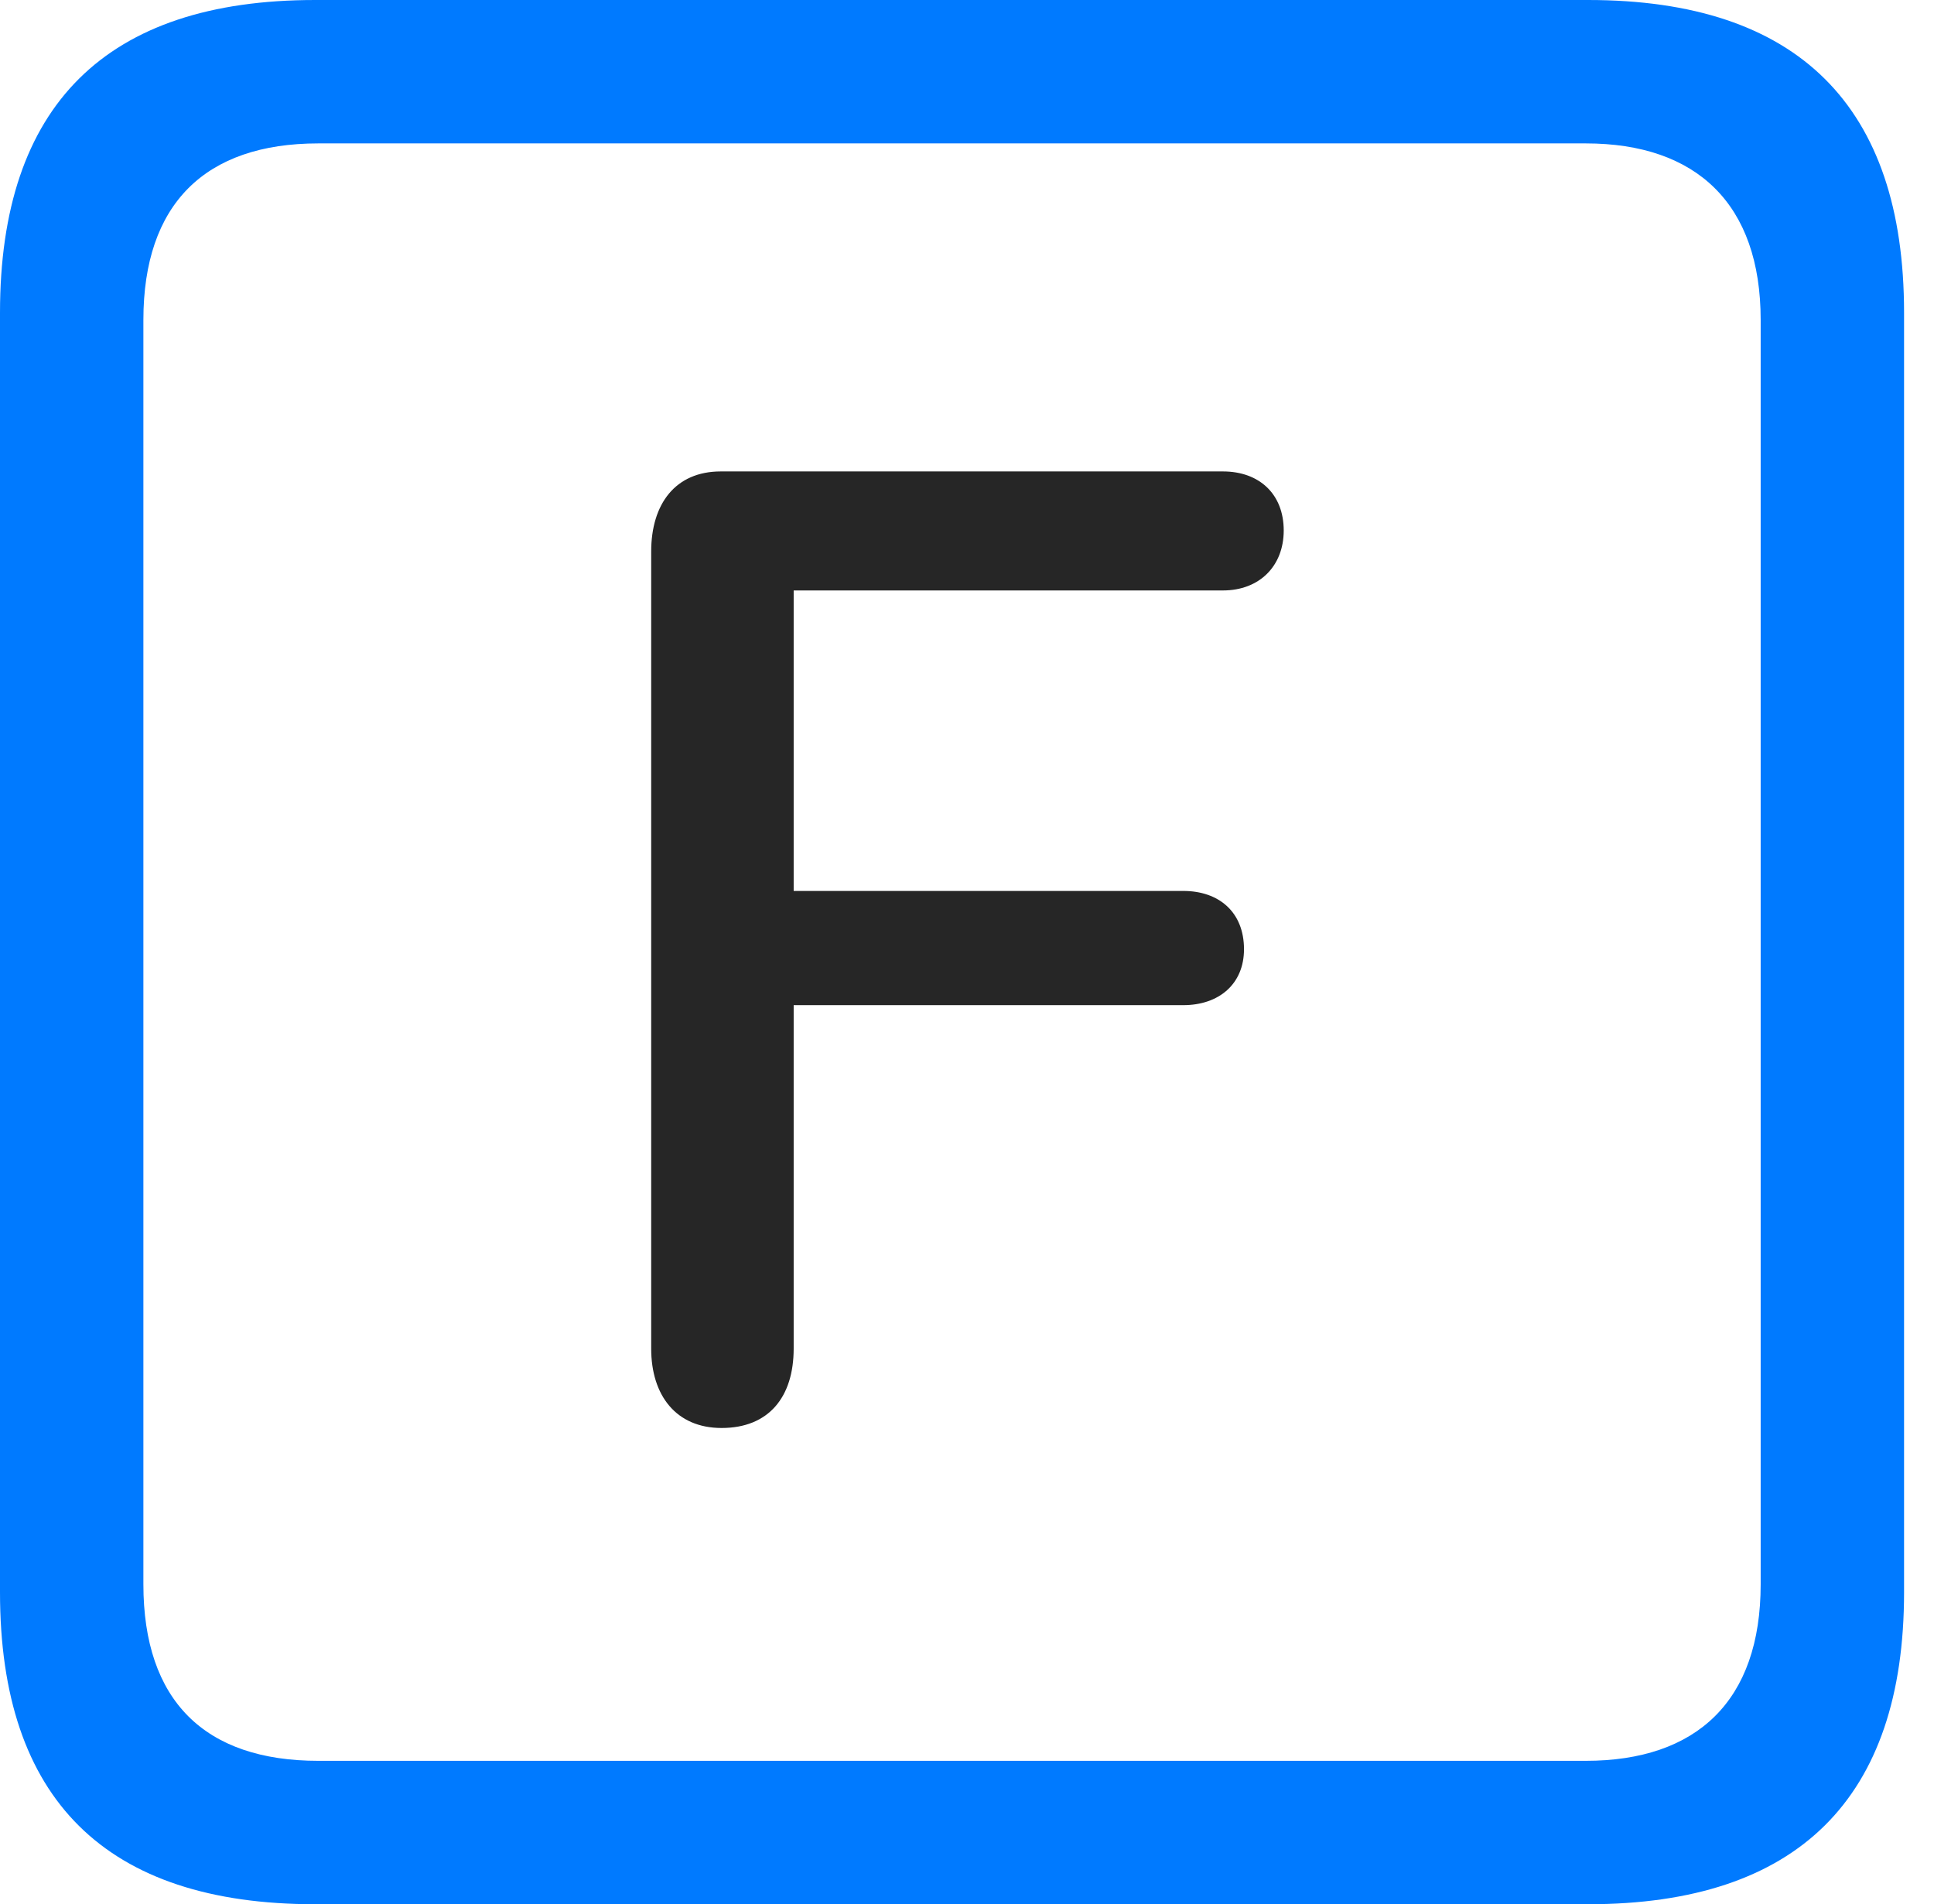 <?xml version="1.0" encoding="UTF-8"?>
<!--Generator: Apple Native CoreSVG 326-->
<!DOCTYPE svg
PUBLIC "-//W3C//DTD SVG 1.1//EN"
       "http://www.w3.org/Graphics/SVG/1.1/DTD/svg11.dtd">
<svg version="1.1" xmlns="http://www.w3.org/2000/svg" xmlns:xlink="http://www.w3.org/1999/xlink" viewBox="0 0 23.32 22.959">
 <g>
  <rect height="22.959" opacity="0" width="23.32" x="0" y="0"/>
  <path d="M3.799 22.959L19.15 22.959C21.68 22.959 22.959 21.68 22.959 19.199L22.959 3.77C22.959 1.279 21.68 0 19.15 0L3.799 0C1.279 0 0 1.27 0 3.77L0 19.199C0 21.699 1.279 22.959 3.799 22.959ZM3.838 21.23C2.471 21.23 1.729 20.508 1.729 19.102L1.729 3.857C1.729 2.461 2.471 1.729 3.838 1.729L19.121 1.729C20.459 1.729 21.23 2.461 21.23 3.857L21.23 19.102C21.23 20.508 20.459 21.23 19.121 21.23Z" fill="#007aff"/>
  <path d="M8.701 17.217C9.268 17.217 9.57 16.846 9.57 16.26L9.57 12.119L14.268 12.119C14.697 12.119 15 11.865 15 11.445C15 10.996 14.697 10.742 14.268 10.742L9.57 10.742L9.57 7.119L14.746 7.119C15.185 7.119 15.479 6.826 15.479 6.396C15.479 5.957 15.185 5.684 14.746 5.684L8.691 5.684C8.145 5.684 7.852 6.074 7.852 6.65L7.852 16.26C7.852 16.826 8.154 17.217 8.701 17.217Z" fill="black" fill-opacity="0.85"/>
 </g>
</svg>
